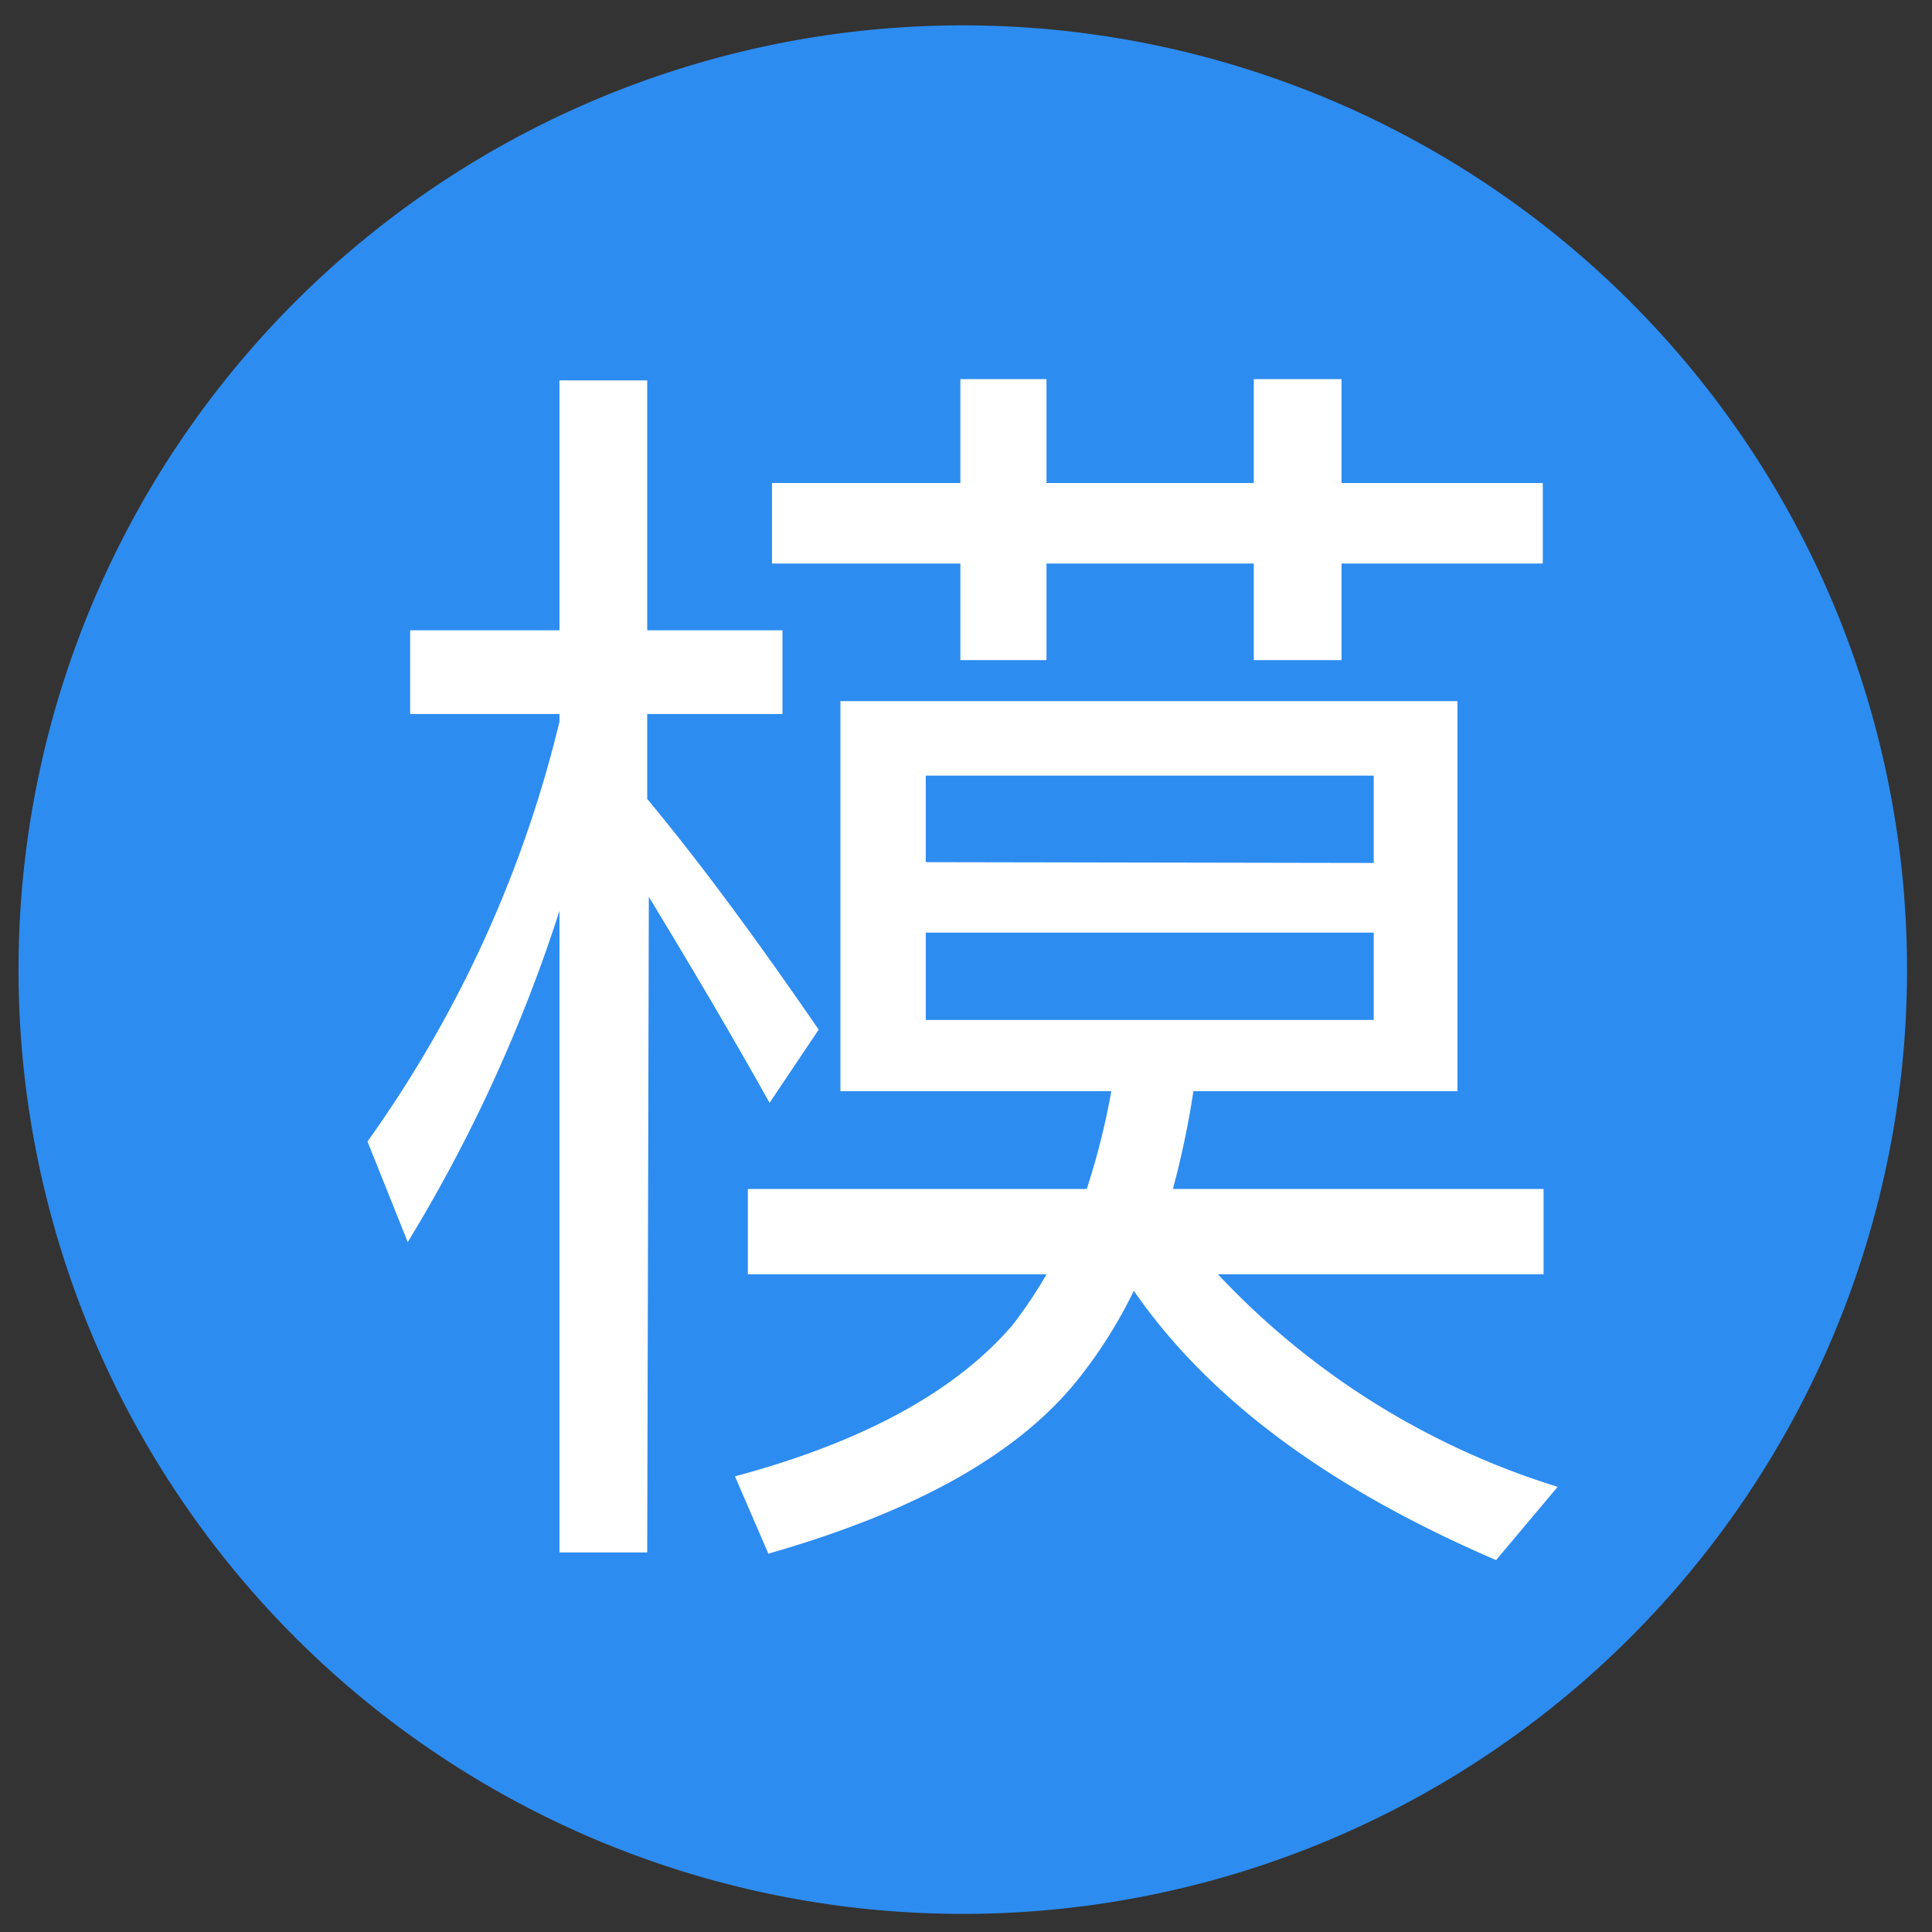 <?xml version="1.0" standalone="no"?><!DOCTYPE svg PUBLIC "-//W3C//DTD SVG 1.1//EN" "http://www.w3.org/Graphics/SVG/1.1/DTD/svg11.dtd"><svg t="1681181115146" class="icon" viewBox="0 0 1024 1024" version="1.1" xmlns="http://www.w3.org/2000/svg" p-id="4297" xmlns:xlink="http://www.w3.org/1999/xlink" width="200" height="200"><rect x="0" y="0" width="1024" height="1024" fill="#333333" stroke="none"/><path d="M510.293 513.92m-500.48 0a500.48 500.48 0 1 0 1000.96 0 500.48 500.48 0 1 0-1000.96 0Z" fill="#2D8CF0" p-id="4298"></path><path d="M343.04 822.827H296.533V482.773a816.427 816.427 0 0 1-80.427 175.573l-21.333-53.333a640 640 0 0 0 101.76-222.507v-4.053h-79.147v-44.373h79.147V201.6h46.507v132.48h71.68v44.373h-71.68v45.013c29.44 35.413 59.307 76.373 90.88 122.24l-26.027 38.827c-25.173-45.013-47.147-81.28-64-109.227z m228.693-92.16c-31.36 39.467-85.333 70.187-164.48 92.8l-17.707-40.96c68.267-18.347 116.693-45.013 146.773-79.787a231.893 231.893 0 0 0 18.347-27.307h-158.293v-45.227H576a384 384 0 0 0 13.013-51.84h-143.573v-206.72h327.04v206.72h-139.947a467.627 467.627 0 0 1-10.88 51.84h196.48v45.227h-172.587a414.933 414.933 0 0 0 180.053 112.64l-32.64 38.827c-88.747-38.187-152.32-85.333-192-142.72a253.867 253.867 0 0 1-29.227 46.507zM509.013 256V200.96H554.667V256h109.867V200.96h46.507V256h106.667v42.667h-106.667v51.2h-46.507V298.667H554.667v51.2h-45.653V298.667h-99.84v-42.667z m219.093 201.387v-46.293H490.667v45.867z m0 36.907H490.667v46.293h237.44z" fill="#FFFFFF" p-id="4299"></path></svg>